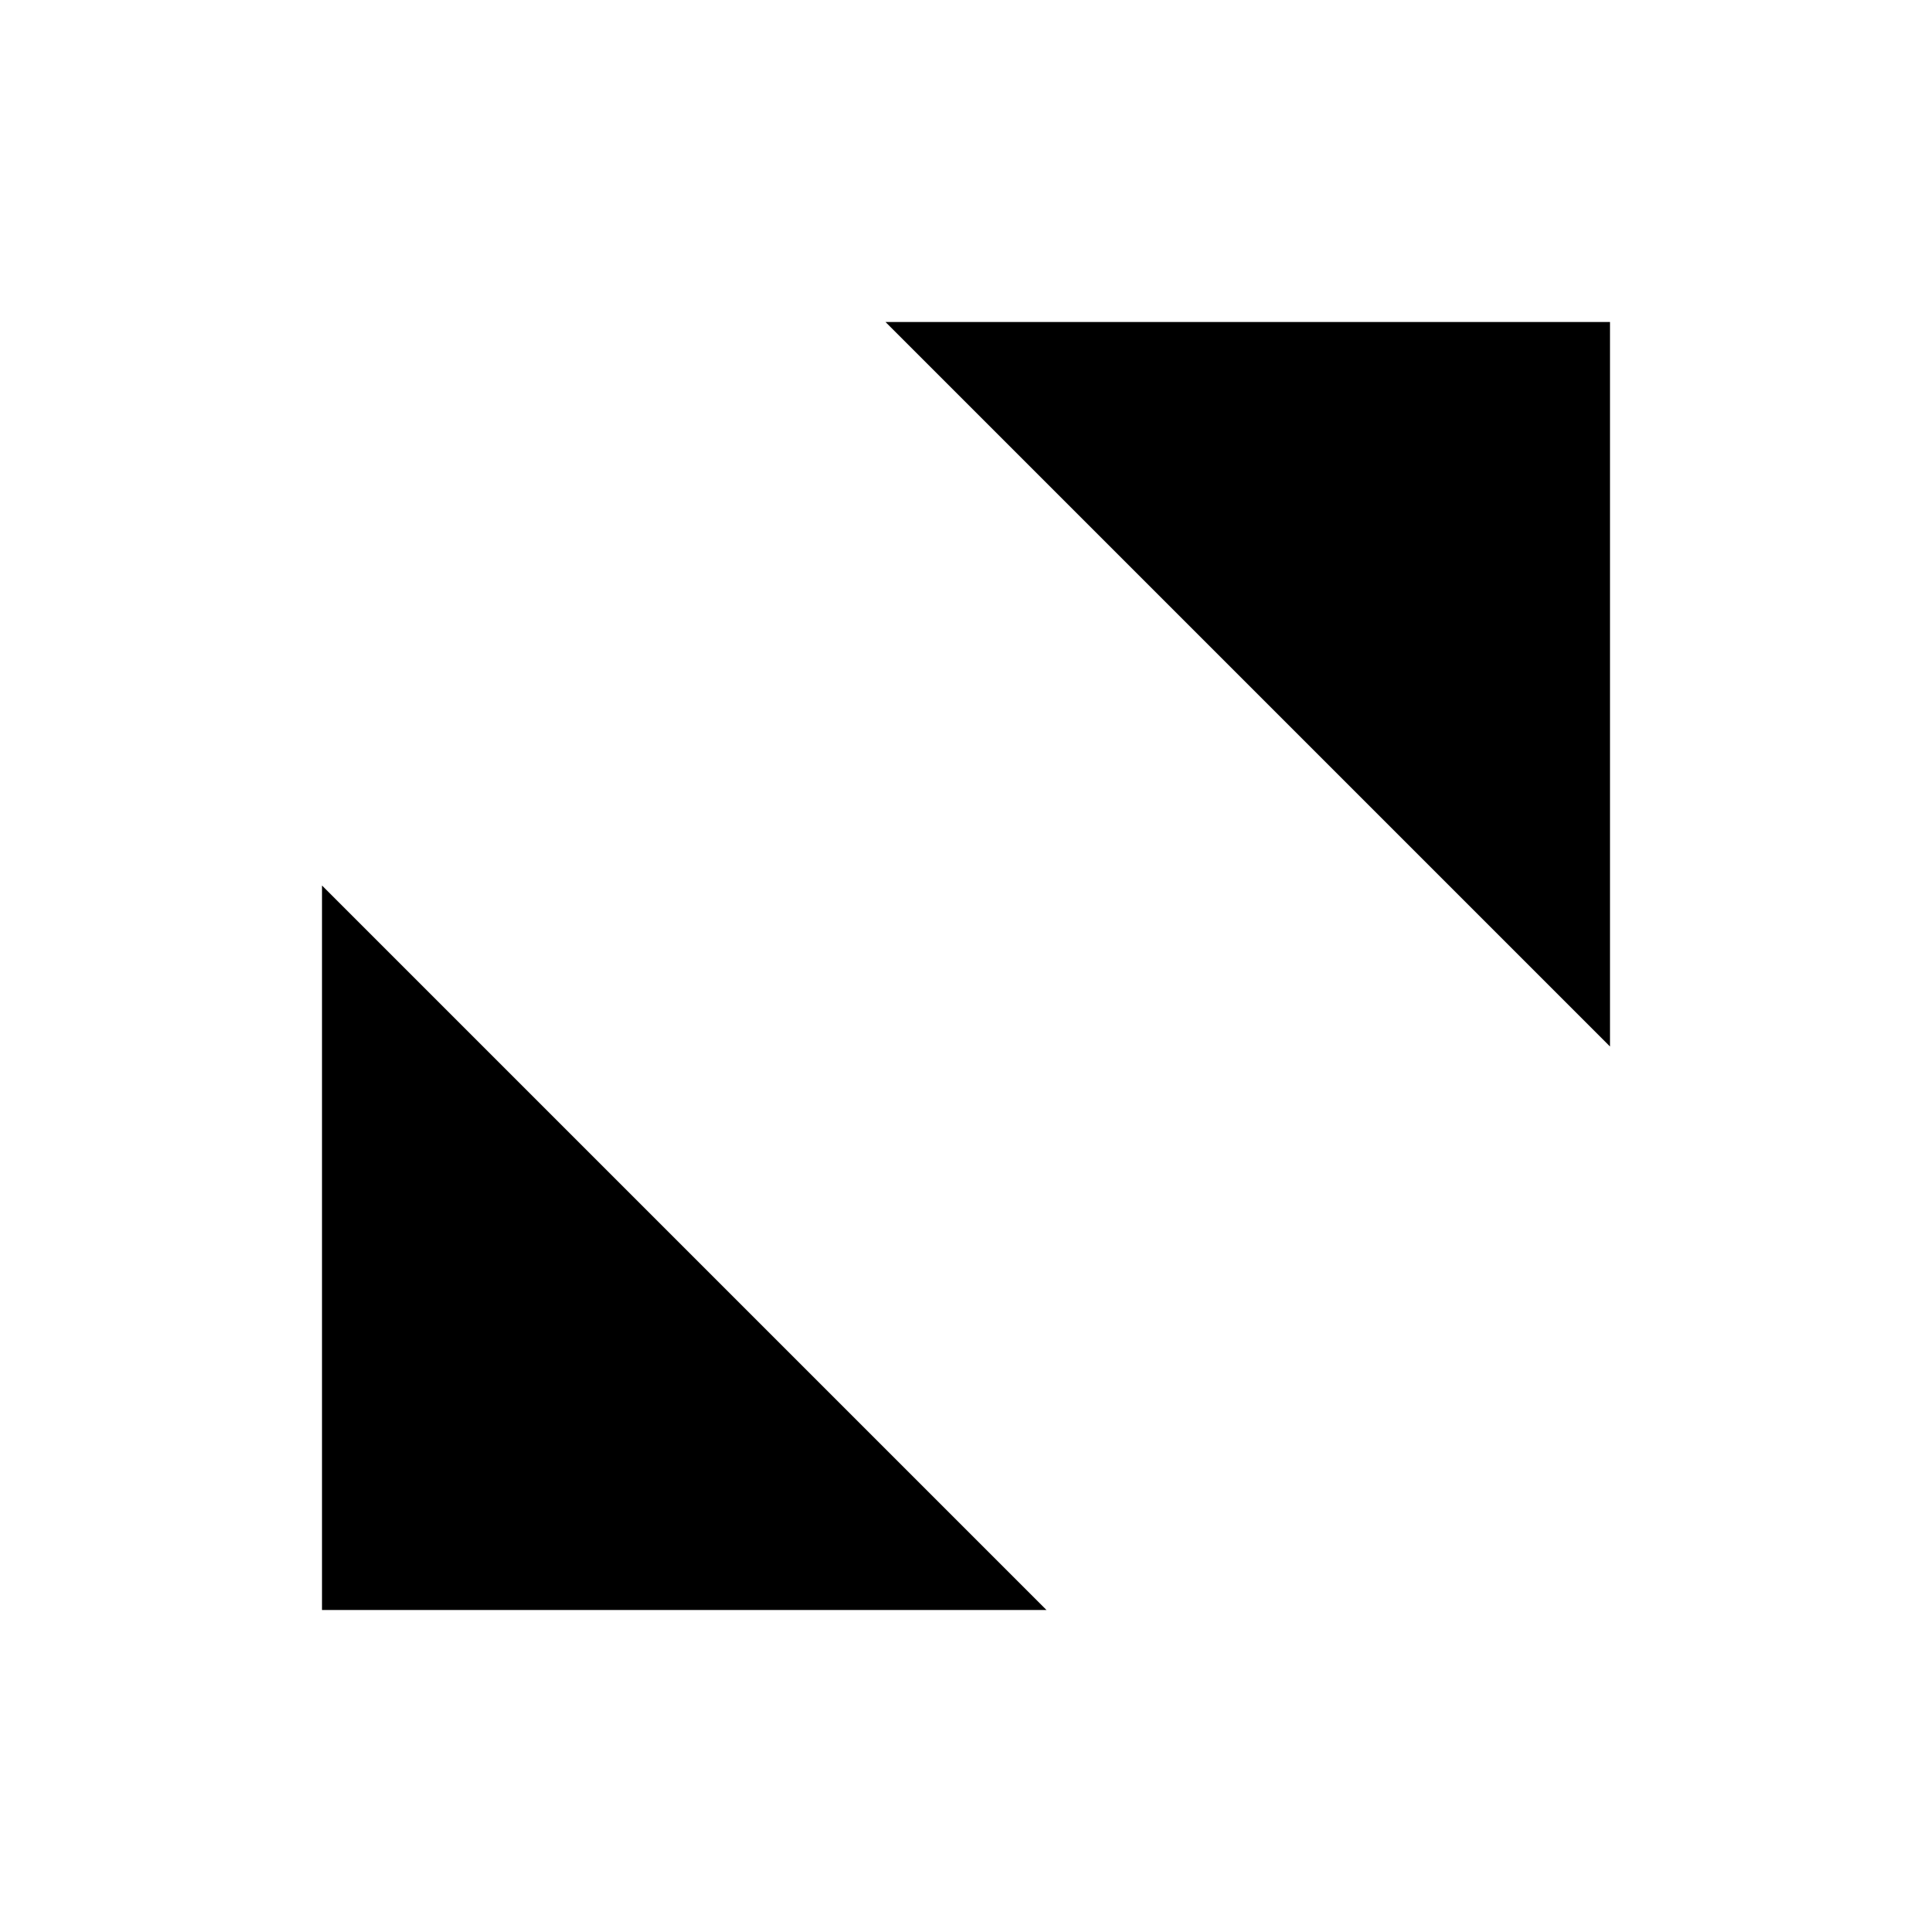<svg id="nc_icon" xmlns="http://www.w3.org/2000/svg" xml:space="preserve" viewBox="0 0 24 24"><g fill="currentColor" class="nc-icon-wrapper"><path d="M20 4v9l-9-9z"/><path d="M4 20h9l-9-9z" data-color="color-2"/></g></svg>

